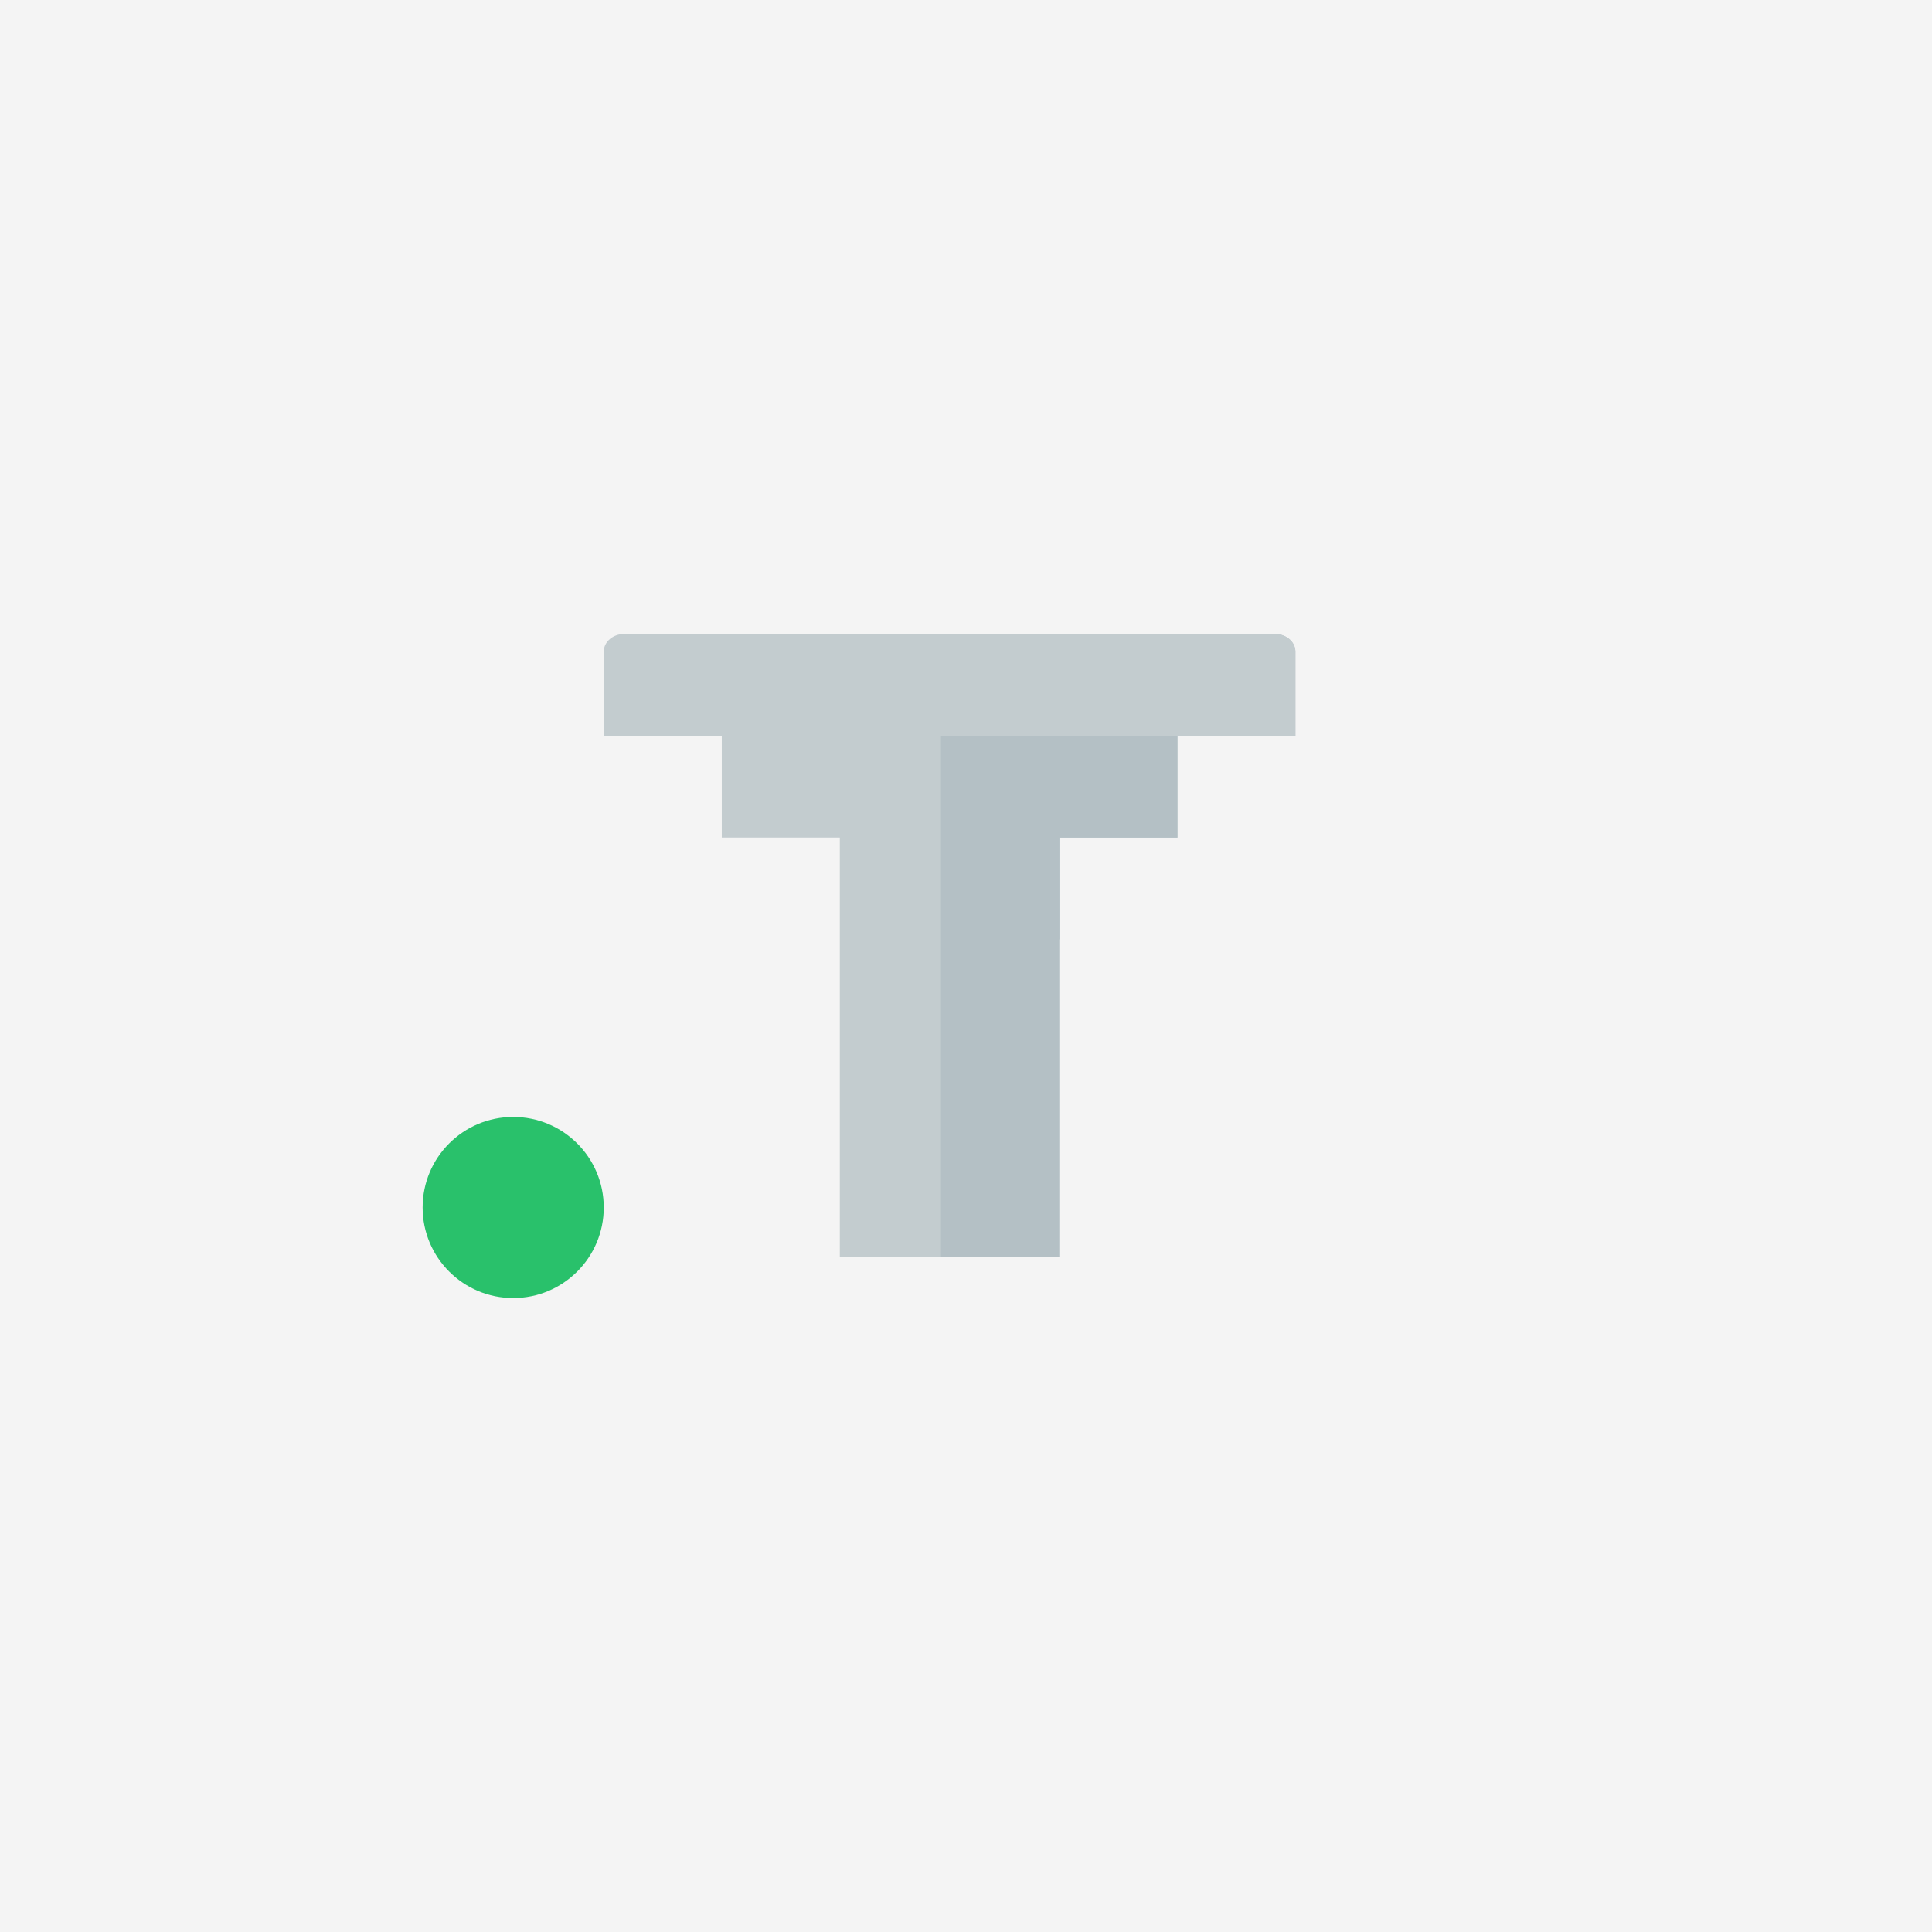 <?xml version="1.0" encoding="UTF-8"?>
<svg width="64px" height="64px" viewBox="0 0 64 64" version="1.1" xmlns="http://www.w3.org/2000/svg" xmlns:xlink="http://www.w3.org/1999/xlink">
    <!-- Generator: Sketch 50.2 (55047) - http://www.bohemiancoding.com/sketch -->
    <title>Group 37</title>
    <desc>Created with Sketch.</desc>
    <defs></defs>
    <g id="REVAMP-FILES" stroke="none" stroke-width="1" fill="none" fill-rule="evenodd">
        <g id="Drivers-Copy-4" transform="translate(0, -64)">
            <g id="Group-37" transform="translate(-1, 64)">
                <rect id="Rectangle-26" fill="#F4F4F4" x="0" y="0" width="65" height="64"></rect>
                <g id="Group-7" transform="translate(21, 21)" fill-rule="nonzero">
                    <path d="M11.171,0 L11.171,9.517 C11.174,9.853 11.478,10.115 11.854,10.115 C11.855,10.115 12.934,10.115 15.092,10.115 L15.092,6.746 L19.002,6.746 L19.002,3.377 L22.912,3.377 L22.912,0.57 C22.901,0.257 22.61,0.007 22.246,0 L11.171,0 Z" id="Fill-5" fill="#C3CCCF"></path>
                    <path d="M11.171,0 L11.171,9.517 C11.174,9.853 11.478,10.115 11.854,10.115 C11.855,10.115 12.934,10.115 15.092,10.115 L15.092,6.746 L19.002,6.746 L19.002,3.377 L22.912,3.377 L22.912,0.57 C22.901,0.257 22.61,0.007 22.246,0 L11.171,0 Z" id="Fill-5" fill="#C3CCCF"></path>
                    <path d="M0.148,0 L0.148,9.517 C0.149,16.318 0.011,18.959 0.001,19.983 C-0.006,20.593 0.033,20.629 0.173,20.629 C0.174,20.629 1.472,20.629 4.068,20.629 L4.068,6.746 L7.978,6.746 L7.978,3.377 L11.888,3.377 L11.888,0.57 C11.878,0.257 11.586,0.007 11.222,0 L0.148,0 Z" id="Fill-5" fill="#C3CCCF" transform="translate(5.944, 10.315) scale(-1, 1) translate(-5.944, -10.315) "></path>
                    <path d="M11.171,3.377 L11.171,20.371 C11.174,20.707 11.171,19.714 11.171,20.629 C11.171,20.63 12.478,20.63 15.092,20.629 L15.092,6.746 L19.002,6.746 L19.002,3.377 L22.912,3.377 L11.171,3.377 Z" id="Fill-5-Copy" fill="#B4C0C5"></path>
                </g>
                <circle id="Oval-3" fill="#29C16B" cx="18" cy="40" r="3"></circle>
            </g>
        </g>
    </g>
</svg>